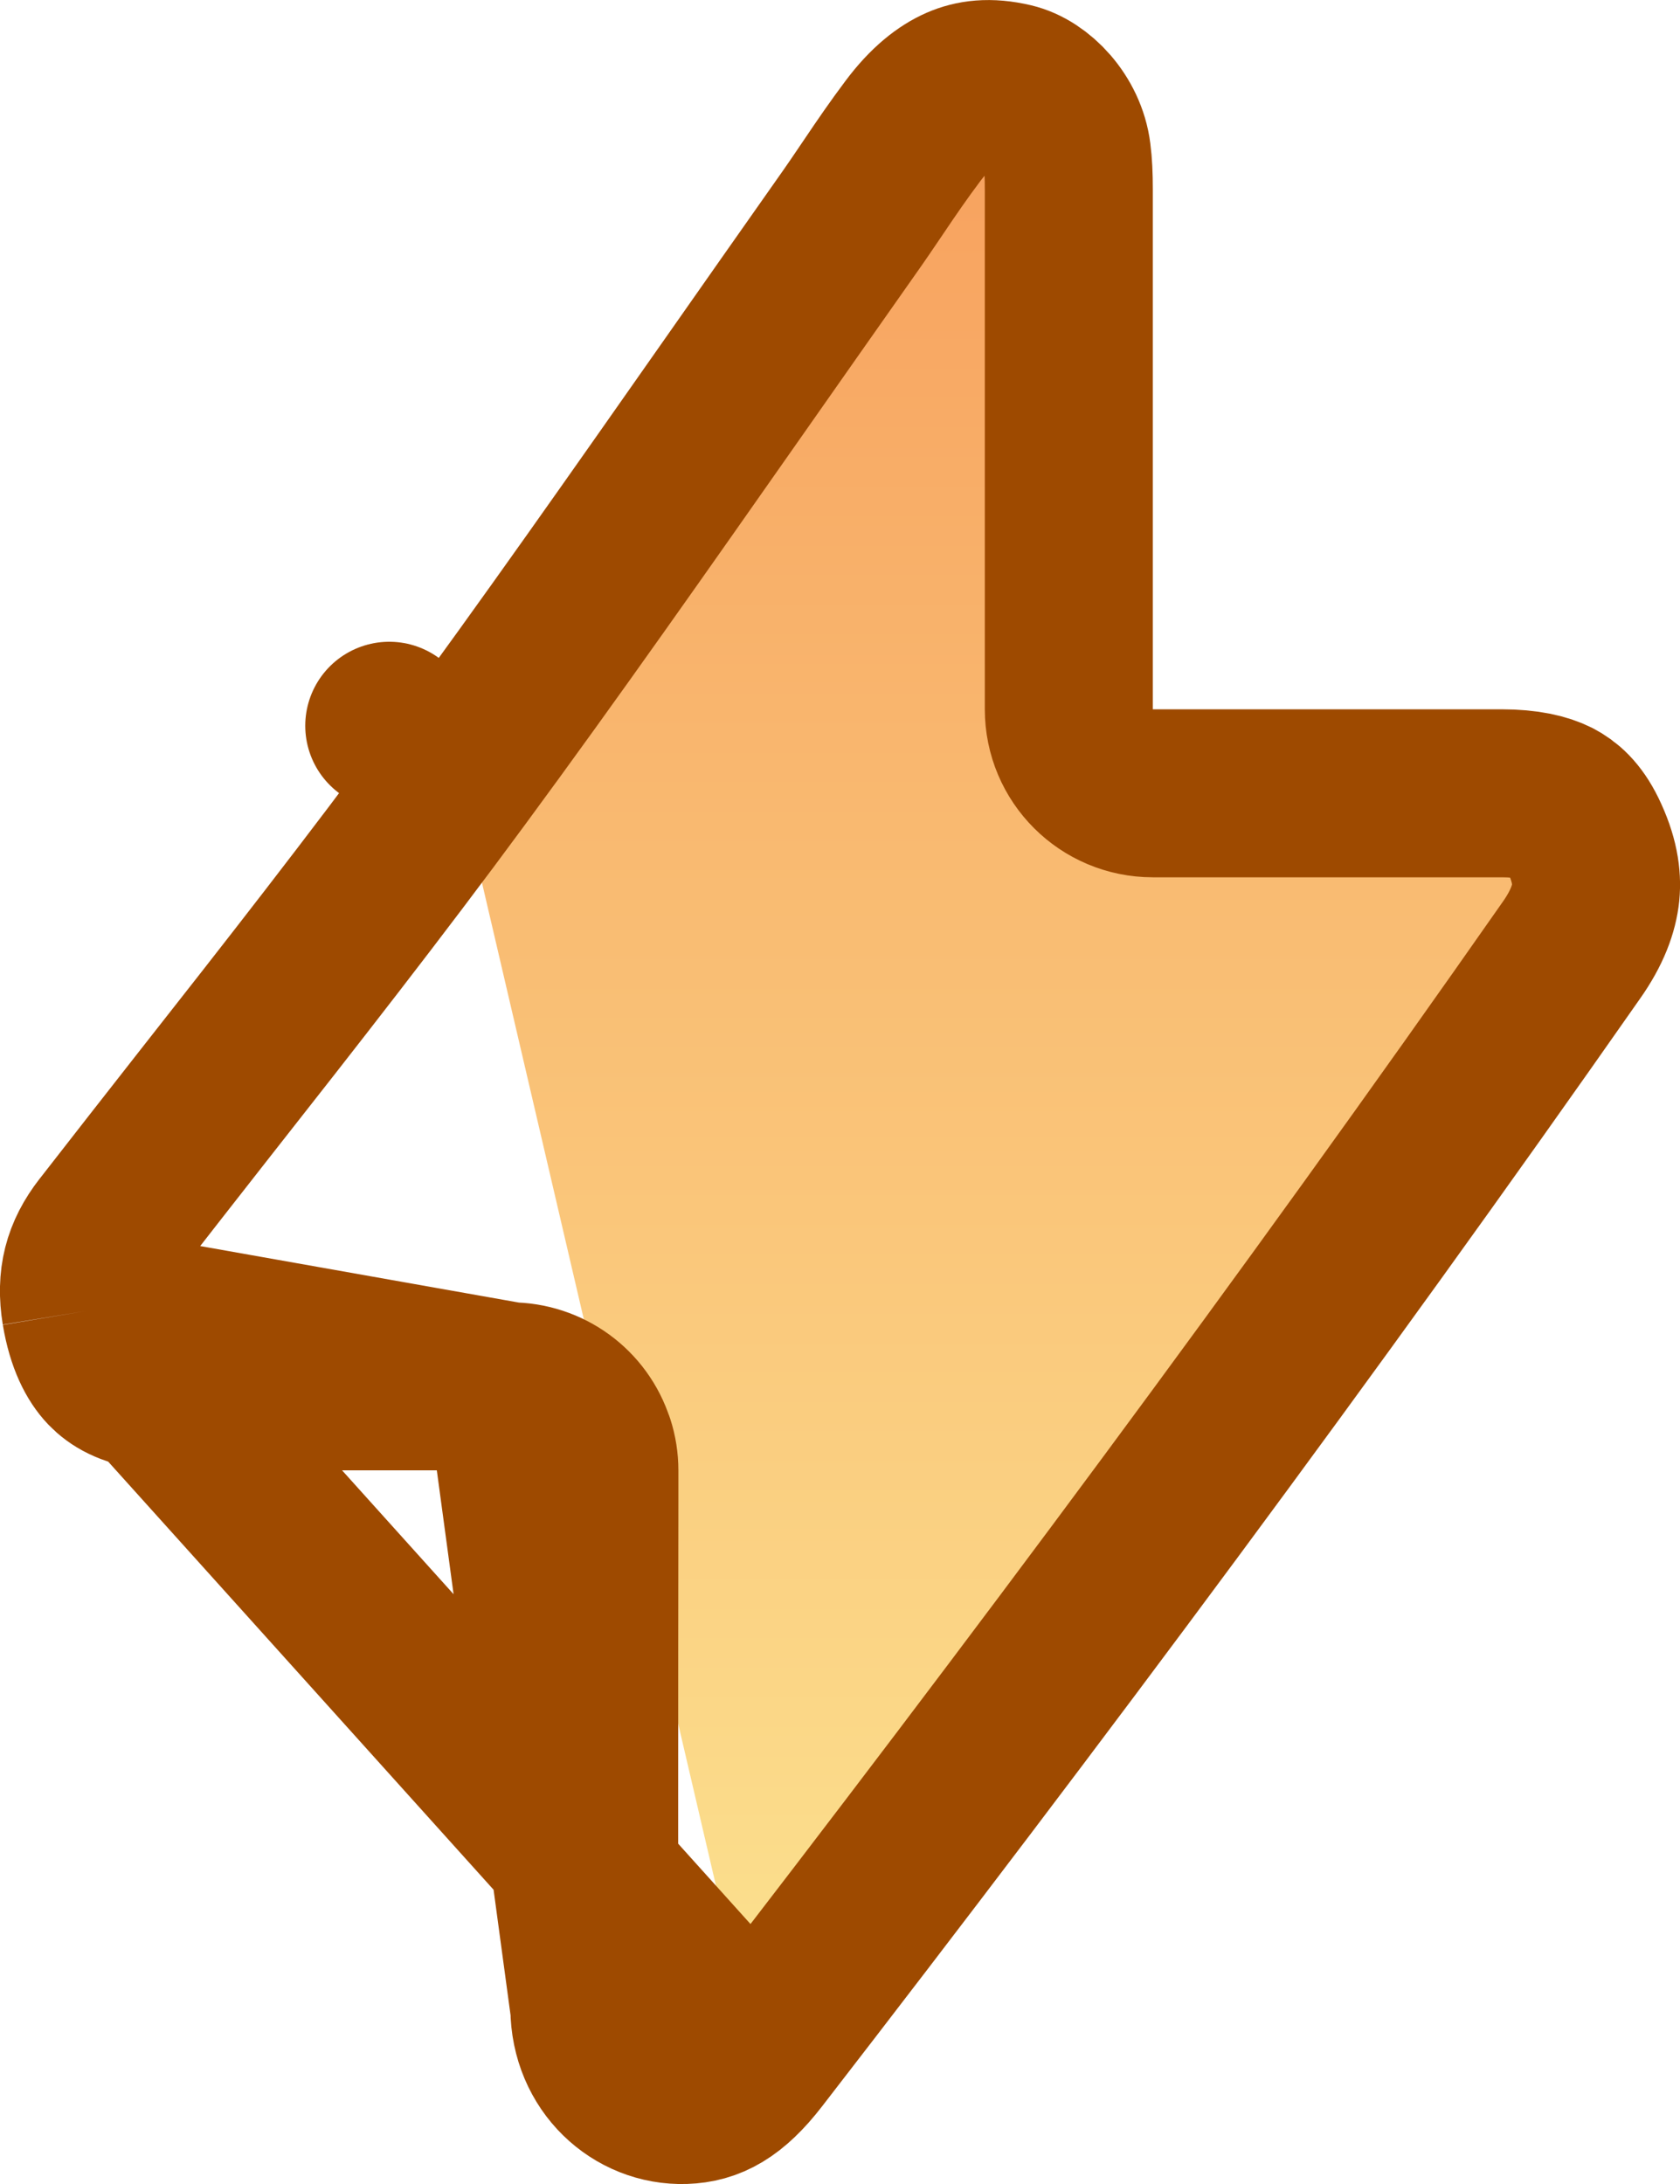 <svg width="10" height="13" viewBox="0 0 10 13" fill="none" xmlns="http://www.w3.org/2000/svg">
<path d="M3.037 8.252C3.255 8.252 3.447 8.392 3.513 8.599L3.514 8.6C3.53 8.649 3.538 8.701 3.538 8.753V8.753V8.754V8.754V8.755V8.755V8.755V8.756V8.756V8.757V8.757V8.758V8.758V8.759V8.759V8.759V8.76V8.76V8.761V8.761V8.762V8.762V8.762V8.763V8.763V8.764V8.764V8.765V8.765V8.766V8.766V8.766V8.767V8.767V8.768V8.768V8.769V8.769V8.769V8.77V8.77V8.771V8.771V8.771V8.772V8.772V8.773V8.773V8.774V8.774V8.774V8.775V8.775V8.776V8.776V8.777V8.777V8.777V8.778V8.778V8.779V8.779V8.779V8.78V8.78V8.781V8.781V8.782V8.782V8.782V8.783V8.783V8.784V8.784V8.784V8.785V8.785V8.786V8.786V8.786V8.787V8.787V8.788V8.788V8.789V8.789V8.789V8.79V8.79V8.791V8.791V8.791V8.792V8.792V8.793V8.793V8.793V8.794V8.794V8.795V8.795V8.795V8.796V8.796V8.797V8.797V8.797V8.798V8.798V8.799V8.799V8.799V8.8V8.8V8.801V8.801V8.801V8.802V8.802V8.803V8.803V8.803V8.804V8.804V8.805V8.805V8.805V8.806V8.806V8.806V8.807V8.807V8.808V8.808V8.808V8.809V8.809V8.81V8.81V8.81V8.811V8.811V8.812V8.812V8.812V8.813V8.813V8.813V8.814V8.814V8.815V8.815V8.815V8.816V8.816V8.816V8.817V8.817V8.818V8.818V8.818V8.819V8.819V8.82V8.82V8.82V8.821V8.821V8.821V8.822V8.822V8.823V8.823V8.823V8.824V8.824V8.824V8.825V8.825V8.826V8.826V8.826V8.827V8.827V8.827V8.828V8.828V8.829V8.829V8.829V8.83V8.83V8.83V8.831V8.831V8.831V8.832V8.832V8.833V8.833V8.833V8.834V8.834V8.834V8.835V8.835V8.836V8.836V8.836V8.837V8.837V8.837V8.838V8.838V8.838V8.839V8.839V8.84V8.84V8.84V8.841V8.841V8.841V8.842V8.842V8.842V8.843V8.843V8.844V8.844V8.844V8.845V8.845V8.845V8.846V8.846V8.846V8.847V8.847V8.847V8.848V8.848V8.849V8.849V8.849V8.85V8.85V8.85V8.851V8.851V8.851V8.852V8.852V8.852V8.853V8.853V8.853V8.854V8.854V8.855V8.855V8.855V8.856V8.856V8.856V8.857V8.857V8.857V8.858V8.858V8.858V8.859V8.859V8.859V8.86V8.86V8.86V8.861V8.861V8.862V8.862V8.862V8.863V8.863V8.863V8.864V8.864V8.864V8.865V8.865V8.865V8.866V8.866V8.866V8.867V8.867V8.867V8.868V8.868V8.868V8.869V8.869V8.869V8.87V8.87V8.87V8.871V8.871V8.871V8.872V8.872V8.873V8.873V8.873V8.874V8.874V8.874V8.875V8.875V8.875V8.876V8.876V8.876V8.877V8.877V8.877V8.878V8.878V8.878V8.879V8.879V8.879V8.88V8.88V8.88V8.881V8.881V8.881V8.882V8.882V8.882V8.883V8.883V8.883V8.884V8.884V8.884V8.885V8.885V8.885V8.886V8.886V8.886V8.887V8.887V8.887V8.888V8.888V8.888V8.889V8.889V8.889V8.89V8.89V8.89V8.891V8.891V8.891V8.892V8.892V8.892V8.893V8.893V8.893V8.894V8.894V8.894V8.895V8.895V8.895V8.896V8.896V8.896V8.897V8.897V8.897V8.898V8.898V8.898V8.899V8.899V8.899V8.9V8.9V8.9V8.901V8.901V8.901V8.902V8.902V8.902V8.903V8.903V8.903V8.904V8.904V8.904V8.905V8.905V8.905V8.905V8.906V8.906V8.906V8.907V8.907V8.907V8.908V8.908V8.908V8.909V8.909V8.909V8.91V8.91V8.91V8.911V8.911V8.911V8.912V8.912V8.912V8.913V8.913V8.913V8.914V8.914V8.914V8.915V8.915V8.915V8.916V8.916V8.916V8.917V8.917V8.917V8.918V8.918V8.918V8.919V8.919V8.919V8.919V8.92V8.92V8.92V8.921V8.921V8.921V8.922V8.922V8.922V8.923V8.923V8.923V8.924V8.924V8.924V8.925V8.925V8.925V8.926V8.926V8.926V8.927V8.927V8.927V8.928V8.928V8.928V8.929V8.929V8.929V8.93V8.93V8.93V8.93V8.931V8.931V8.931V8.932V8.932V8.932V8.933V8.933V8.933V8.934V8.934V8.934V8.935V8.935V8.935V8.936V8.936V8.936V8.937V8.937V8.937V8.938V8.938V8.938V8.939C3.538 9.241 3.537 9.543 3.537 9.845C3.537 10.548 3.536 11.251 3.538 11.954L3.037 8.252ZM3.037 8.252H3.033H3.029H3.025H3.021H3.017H3.013H3.009H3.006H3.002H2.998H2.994H2.99H2.986H2.982H2.978H2.974H2.97H2.966H2.962H2.958H2.954H2.95H2.946H2.942H2.938H2.934H2.93H2.926H2.922H2.918H2.914H2.91H2.906H2.902H2.898H2.894H2.89H2.886H2.883H2.879H2.875H2.871H2.867H2.863H2.859H2.855H2.851H2.847H2.843H2.839H2.835H2.831H2.827H2.823H2.819H2.815H2.811H2.807H2.803H2.799H2.795H2.792H2.788H2.784H2.78H2.776H2.772H2.768H2.764H2.76H2.756H2.752H2.748H2.744H2.74H2.736H2.732H2.728H2.724H2.72H2.717H2.713H2.709H2.705H2.701H2.697H2.693H2.689H2.685H2.681H2.677H2.673H2.669H2.665H2.661H2.657H2.653H2.65H2.646H2.642H2.638H2.634H2.63H2.626H2.622H2.618H2.614H2.61H2.606H2.602H2.598H2.594H2.591H2.587H2.583H2.579H2.575H2.571H2.567H2.563H2.559H2.555H2.551H2.547H2.543H2.539H2.536H2.532H2.528H2.524H2.52H2.516H2.512H2.508H2.504H2.5H2.496H2.492H2.488H2.485H2.481H2.477H2.473H2.469H2.465H2.461H2.457H2.453H2.449H2.445H2.441H2.437H2.434H2.43H2.426H2.422H2.418H2.414H2.41H2.406H2.402H2.398H2.394H2.39H2.387H2.383H2.379H2.375H2.371H2.367H2.363H2.359H2.355H2.351H2.347H2.344H2.34H2.336H2.332H2.328H2.324H2.32H2.316H2.312H2.308H2.304H2.3H2.297H2.293H2.289H2.285H2.281H2.277H2.273H2.269H2.265H2.261H2.258H2.254H2.25H2.246H2.242H2.238H2.234H2.23H2.226H2.222H2.219H2.215H2.211H2.207H2.203H2.199H2.195H2.191H2.187H2.183H2.18H2.176H2.172H2.168H2.164H2.16H2.156H2.152H2.148H2.144H2.141H2.137H2.133H2.129H2.125H2.121H2.117H2.113H2.109H2.105H2.102H2.098H2.094H2.09H2.086H2.082H2.078H2.074H2.07H2.067H2.063H2.059H2.055H2.051H2.047H2.043H2.039H2.035H2.032H2.028H2.024H2.02H2.016H2.012H2.008H2.004H2H1.997H1.993H1.989H1.985H1.981H1.977H1.973H1.969H1.965H1.962H1.958H1.954H1.95H1.946H1.942H1.938H1.934H1.93H1.927H1.923H1.919H1.915H1.911H1.907H1.903H1.899H1.896H1.892H1.888H1.884H1.88H1.876H1.872H1.868H1.864H1.861H1.857H1.853H1.849H1.845H1.841H1.837H1.833H1.83H1.826H1.822H1.818H1.814H1.81H1.806H1.802H1.799H1.795H1.791H1.787H1.783H1.779H1.775H1.771H1.768H1.764H1.76H1.756H1.752H1.748H1.744H1.74H1.737H1.733H1.729H1.725H1.721H1.717H1.713H1.709H1.706H1.702H1.698H1.694H1.69H1.686H1.682H1.678H1.675H1.671H1.667H1.663H1.659H1.655H1.651H1.647H1.644H1.64H1.636H1.632H1.628H1.624H1.62H1.617H1.613H1.609H1.605H1.601H1.597H1.593H1.589H1.586H1.582H1.578H1.574H1.57H1.566H1.562H1.558H1.555H1.551H1.547H1.543H1.539H1.535H1.531H1.528H1.524H1.52H1.516H1.512H1.508H1.504H1.5H1.497H1.493H1.489H1.485H1.481H1.477H1.473H1.47H1.466H1.462H1.458H1.454H1.45H1.446H1.443H1.439H1.435H1.431H1.427H1.423H1.419H1.415H1.412H1.408H1.404H1.4H1.396H1.392H1.388H1.385H1.381H1.377H1.373H1.369H1.365H1.361H1.358H1.354H1.35H1.346H1.342H1.338H1.334H1.331H1.327H1.323H1.319H1.315H1.311H1.307H1.303H1.3H1.296H1.292H1.288H1.284H1.28H1.276H1.273H1.269H1.265H1.261H1.257H1.253H1.249H1.246H1.242H1.238H1.234H1.23H1.226H1.222H1.219H1.215H1.211H1.207H1.203H1.199H1.195H1.192H1.188H1.184H1.18H1.176H1.172H1.168H1.165H1.161H1.157H1.153H1.149H1.145H1.141H1.137H1.134H1.13H1.126H1.122H1.118H1.114H1.11H1.107H1.103H1.099H1.095H1.091H1.087H1.083H1.08H1.076H1.072H1.068H1.064H1.06H1.056H1.053H1.049H1.045H1.041H1.032C0.956 8.252 0.928 8.252 0.903 8.248C0.773 8.23 0.698 8.185 0.648 8.133C0.595 8.077 0.539 7.978 0.51 7.804L0.51 7.804M3.037 8.252L0.51 7.804M0.51 7.804C0.479 7.614 0.517 7.469 0.63 7.324L0.631 7.323C0.825 7.073 1.022 6.822 1.22 6.569C1.724 5.928 2.233 5.278 2.72 4.616M0.51 7.804L4.497 12.233M4.497 12.233C6.164 10.077 7.79 7.892 9.353 5.657L9.353 5.657C9.449 5.521 9.488 5.408 9.498 5.313C9.507 5.22 9.491 5.11 9.422 4.968L9.422 4.968C9.367 4.856 9.307 4.808 9.252 4.779C9.188 4.747 9.09 4.722 8.936 4.722H8.933H8.929H8.925H8.922H8.918H8.914H8.91H8.907H8.903H8.899H8.896H8.892H8.888H8.884H8.881H8.877H8.873H8.869H8.866H8.862H8.858H8.855H8.851H8.847H8.843H8.84H8.836H8.832H8.829H8.825H8.821H8.817H8.814H8.81H8.806H8.803H8.799H8.795H8.791H8.788H8.784H8.78H8.776H8.773H8.769H8.765H8.762H8.758H8.754H8.75H8.747H8.743H8.739H8.736H8.732H8.728H8.724H8.721H8.717H8.713H8.71H8.706H8.702H8.698H8.695H8.691H8.687H8.683H8.68H8.676H8.672H8.669H8.665H8.661H8.657H8.654H8.65H8.646H8.643H8.639H8.635H8.631H8.628H8.624H8.62H8.617H8.613H8.609H8.605H8.602H8.598H8.594H8.59H8.587H8.583H8.579H8.576H8.572H8.568H8.564H8.561H8.557H8.553H8.55H8.546H8.542H8.538H8.535H8.531H8.527H8.524H8.52H8.516H8.512H8.509H8.505H8.501H8.497H8.494H8.49H8.486H8.483H8.479H8.475H8.471H8.468H8.464H8.46H8.457H8.453H8.449H8.445H8.442H8.438H8.434H8.431H8.427H8.423H8.419H8.416H8.412H8.408H8.404H8.401H8.397H8.393H8.39H8.386H8.382H8.378H8.375H8.371H8.367H8.364H8.36H8.356H8.352H8.349H8.345H8.341H8.338H8.334H8.33H8.326H8.323H8.319H8.315H8.311H8.308H8.304H8.3H8.297H8.293H8.289H8.285H8.282H8.278H8.274H8.271H8.267H8.263H8.259H8.256H8.252H8.248H8.245H8.241H8.237H8.233H8.23H8.226H8.222H8.218H8.215H8.211H8.207H8.204H8.2H8.196H8.192H8.189H8.185H8.181H8.178H8.174H8.17H8.166H8.163H8.159H8.155H8.152H8.148H8.144H8.14H8.137H8.133H8.129H8.125H8.122H8.118H8.114H8.111H8.107H8.103H8.099H8.096H8.092H8.088H8.085H8.081H8.077H8.073H8.07H8.066H8.062H8.059H8.055H8.051H8.047H8.044H8.04H8.036H8.032H8.029H8.025H8.021H8.018H8.014H8.01H8.006H8.003H7.999H7.995H7.992H7.988H7.984H7.98H7.977H7.973H7.969H7.966H7.962H7.958H7.954H7.951H7.947H7.943H7.939H7.936H7.932H7.928H7.925H7.921H7.917H7.913H7.91H7.906H7.902H7.899H7.895H7.891H7.887H7.884H7.88H7.876H7.873H7.869H7.865H7.861H7.858H7.854H7.85H7.846H7.843H7.839H7.835H7.832H7.828H7.824H7.82H7.817H7.813H7.809H7.806H7.802H7.798H7.794H7.791H7.787H7.783H7.78H7.776H7.772H7.768H7.765H7.761H7.757H7.754H7.75H7.746H7.742H7.739H7.735H7.731H7.727H7.724H7.72H7.716H7.713H7.709H7.705H7.701H7.698H7.694H7.69H7.687H7.683H7.679H7.675H7.672H7.668H7.664H7.661H7.657H7.653H7.649H7.646H7.642H7.638H7.634H7.631H7.627H7.623H7.62H7.616H7.612H7.608H7.605H7.601H7.597H7.594H7.59H7.586H7.582H7.579H7.575H7.571H7.568H7.564H7.56H7.556H7.553H7.549H7.545H7.541H7.538H7.534H7.53H7.527H7.523H7.519H7.515H7.512H7.508H7.504H7.501H7.497H7.493H7.489H7.486H7.482H7.478H7.475H7.471H7.467H7.463H7.46H7.456H7.452H7.448H7.445H7.441H7.437H7.434H7.43H7.426H7.422H7.419H7.415H7.411H7.408H7.404H7.4H7.396H7.393H7.389H7.385H7.382H7.378H7.374H7.37H7.367H7.363H7.359H7.355H7.352H7.348H7.344H7.341H7.337H7.333H7.329H7.326H7.322H7.318H7.315H7.311H7.307H7.303H7.3H7.296H7.292H7.289H7.285H7.281H7.277H7.274H7.27H7.266H7.262H7.259H7.255H7.251H7.248H7.244H7.24H7.236H7.233H7.229H7.225H7.222H7.218H7.214H7.21H7.207H7.203H7.199H7.196H7.192H7.188H7.184H7.181H7.177H7.173H7.169H7.166H7.162H7.158H7.155H7.151H7.147H7.143H7.14H7.136H7.132H7.129H7.125H7.121H7.117H7.114H7.11H7.106H7.102H7.099H7.095H7.091H7.088H7.084H7.08H7.076H7.073H7.069H7.065H7.062H7.058H7.054H7.05H7.047H7.043H7.039H7.036H7.032H6.862C6.586 4.722 6.362 4.499 6.362 4.222V4.022C6.362 3.829 6.362 3.635 6.362 3.442C6.362 2.67 6.362 1.899 6.362 1.127L6.362 1.127C6.362 1.046 6.359 0.977 6.351 0.916C6.326 0.716 6.167 0.552 6.022 0.518L6.022 0.518C5.887 0.486 5.792 0.501 5.716 0.534C5.633 0.57 5.536 0.643 5.433 0.781L5.433 0.781C5.349 0.893 5.279 0.995 5.203 1.108C5.151 1.185 5.095 1.268 5.029 1.361L5.029 1.361C4.807 1.676 4.585 1.993 4.362 2.311C3.822 3.081 3.279 3.857 2.72 4.616M4.497 12.233C4.342 12.433 4.22 12.495 4.074 12.5C3.793 12.509 3.54 12.281 3.538 11.954L4.497 12.233ZM2.72 4.616L2.317 4.32L2.72 4.616Z" fill="url(#paint0_linear_222_155)" stroke="#9E4A00" stroke-linejoin="round"/>
<defs>
<linearGradient id="paint0_linear_222_155" x1="5" y1="0" x2="5" y2="13" gradientUnits="userSpaceOnUse">
<stop stop-color="#F79D5B"/>
<stop offset="1" stop-color="#FCE793"/>
</linearGradient>
</defs>
</svg>
